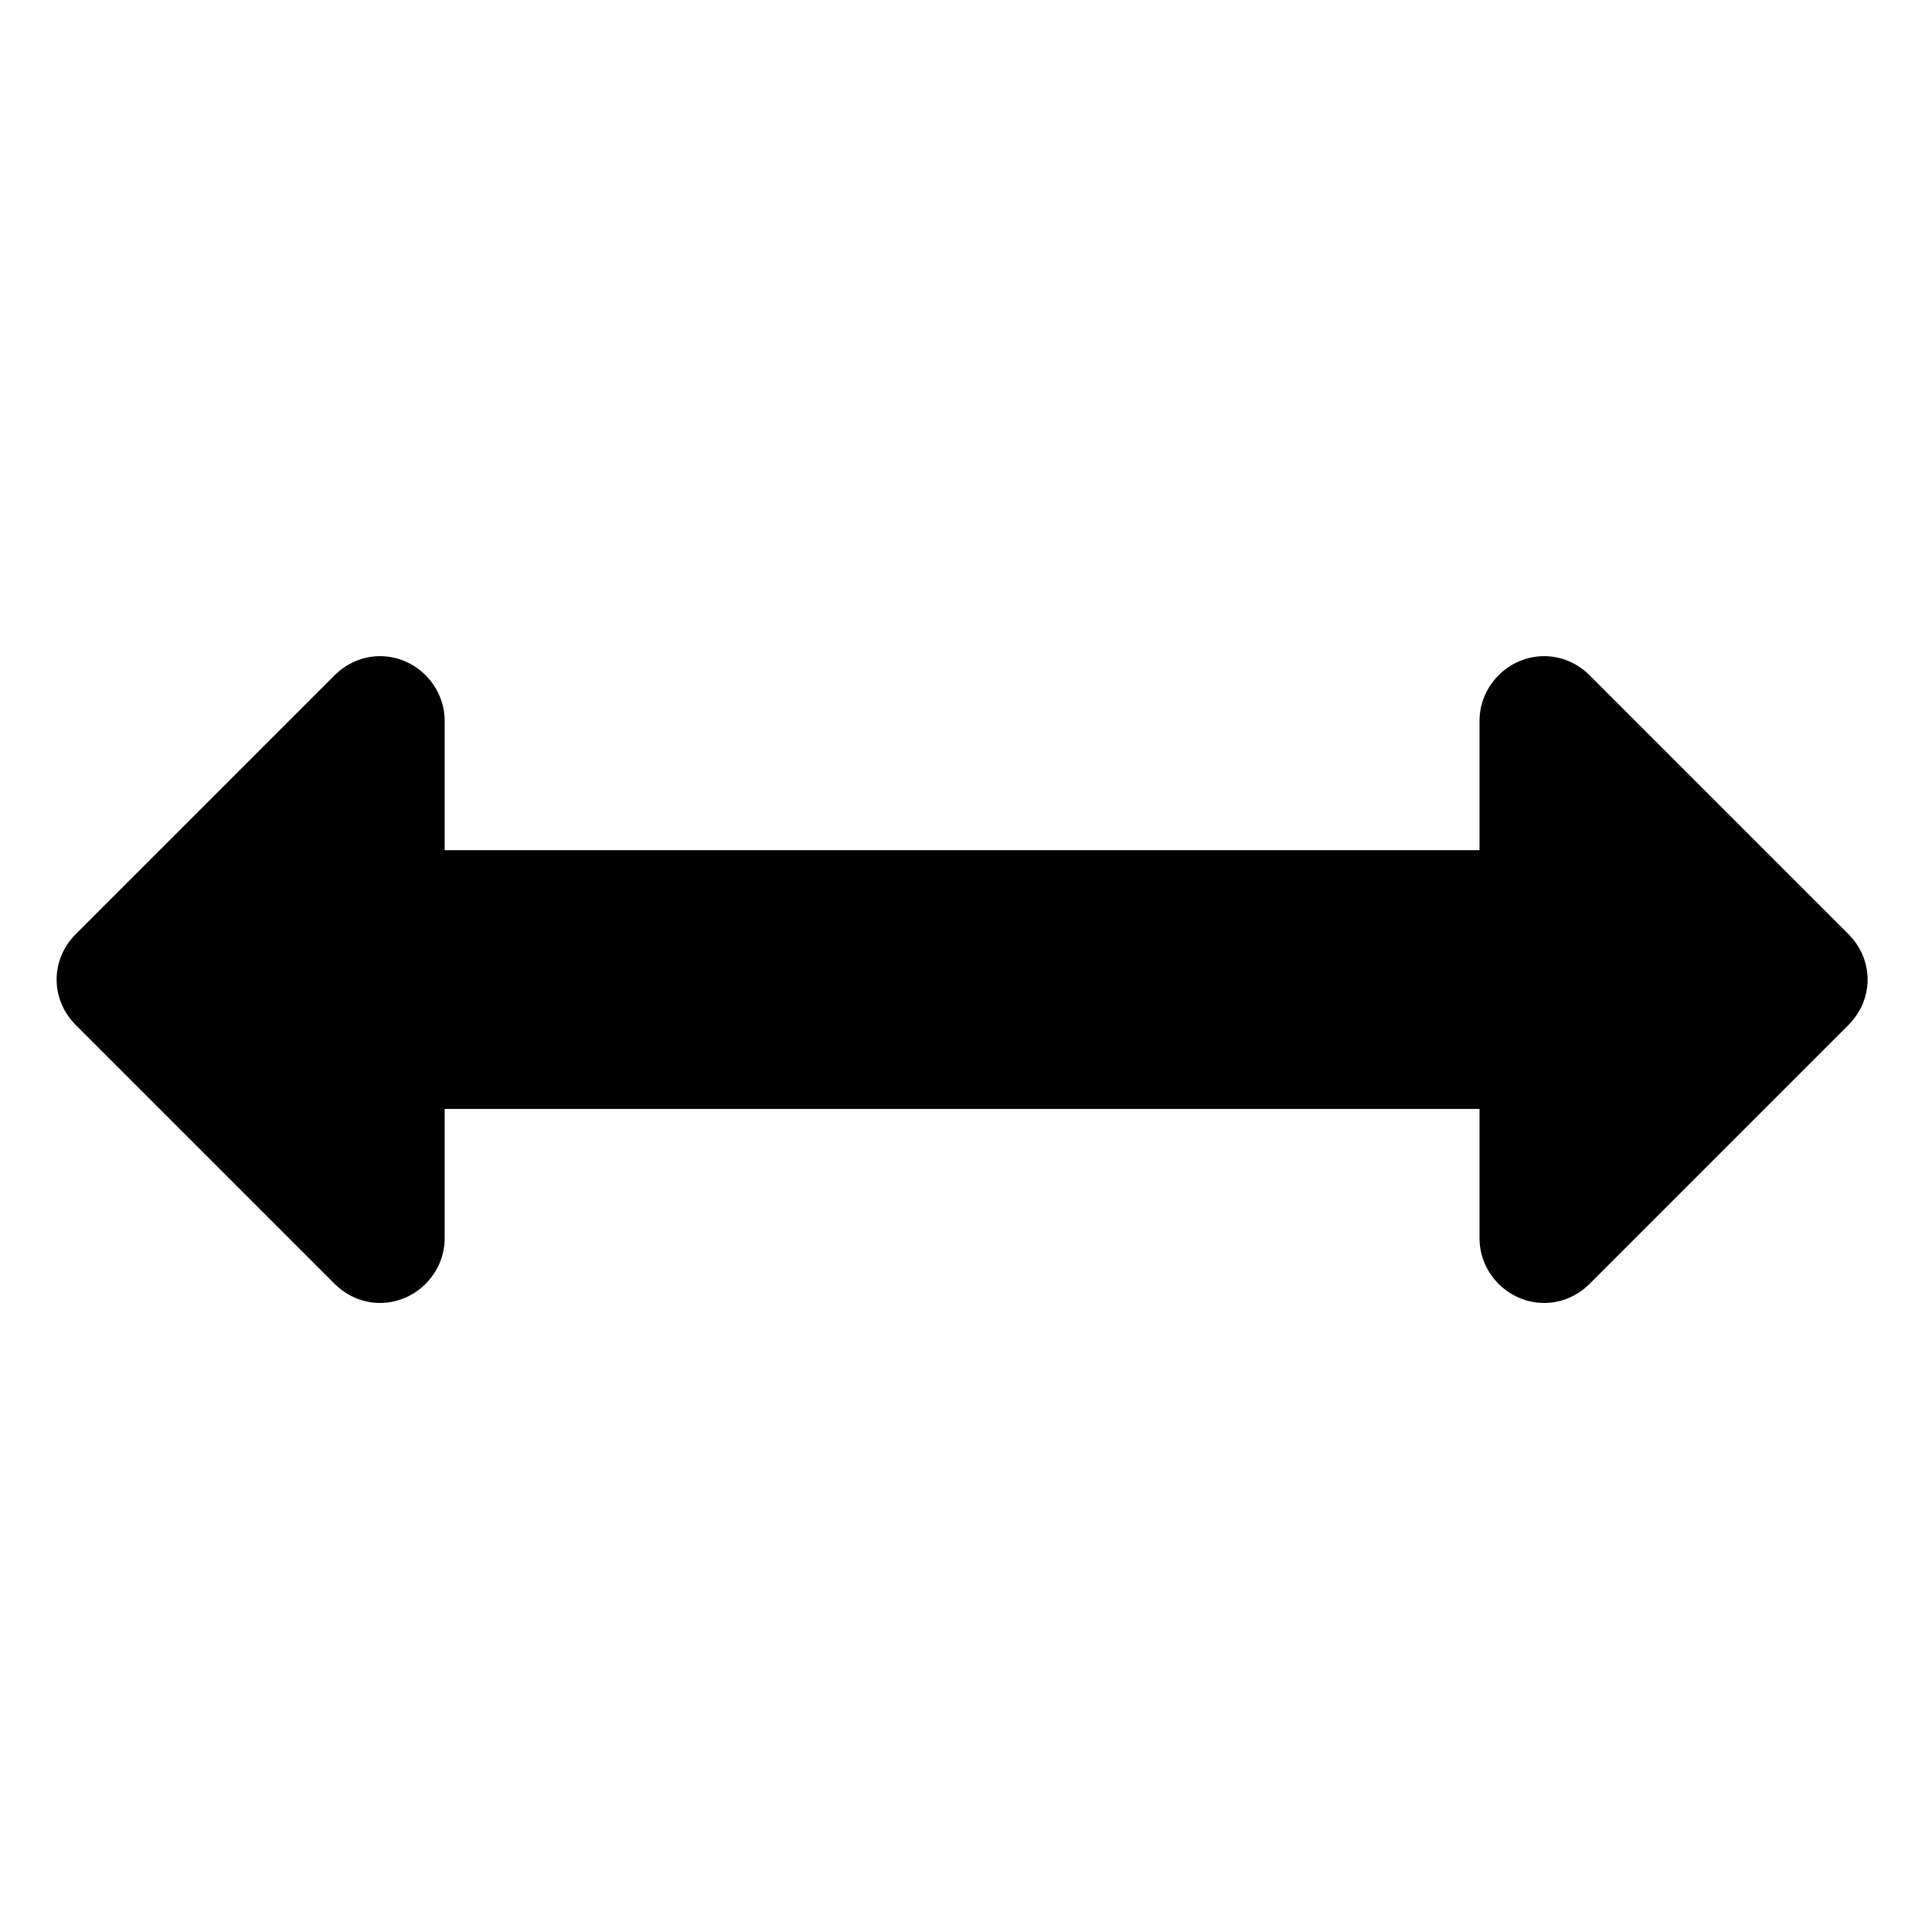 <?xml version="1.0" encoding="utf-8"?>
<!-- Generator: Adobe Illustrator 16.0.0, SVG Export Plug-In . SVG Version: 6.00 Build 0)  -->
<!DOCTYPE svg PUBLIC "-//W3C//DTD SVG 1.1//EN" "http://www.w3.org/Graphics/SVG/1.1/DTD/svg11.dtd">
<svg version="1.1" id="Layer_1" xmlns="http://www.w3.org/2000/svg" xmlns:xlink="http://www.w3.org/1999/xlink" x="0px" y="0px"
	 width="64px" height="64px" viewBox="0 0 64 64" enable-background="new 0 0 64 64" xml:space="preserve">
<g>
	<path d="M61.23,33.956l-8.57,8.57c-0.4,0.401-0.937,0.636-1.506,0.636c-1.172,0-2.143-0.971-2.143-2.143v-4.285H14.73v4.285
		c0,1.172-0.971,2.143-2.143,2.143c-0.569,0-1.105-0.234-1.506-0.636l-8.57-8.57c-0.402-0.402-0.636-0.938-0.636-1.507
		s0.234-1.104,0.636-1.507l8.57-8.57c0.401-0.401,0.937-0.636,1.506-0.636c1.172,0,2.143,0.971,2.143,2.143v4.285h34.281v-4.285
		c0-1.172,0.971-2.143,2.143-2.143c0.569,0,1.105,0.234,1.506,0.636l8.57,8.57c0.402,0.402,0.637,0.938,0.637,1.507
		S61.633,33.554,61.23,33.956z"/>
</g>
</svg>
